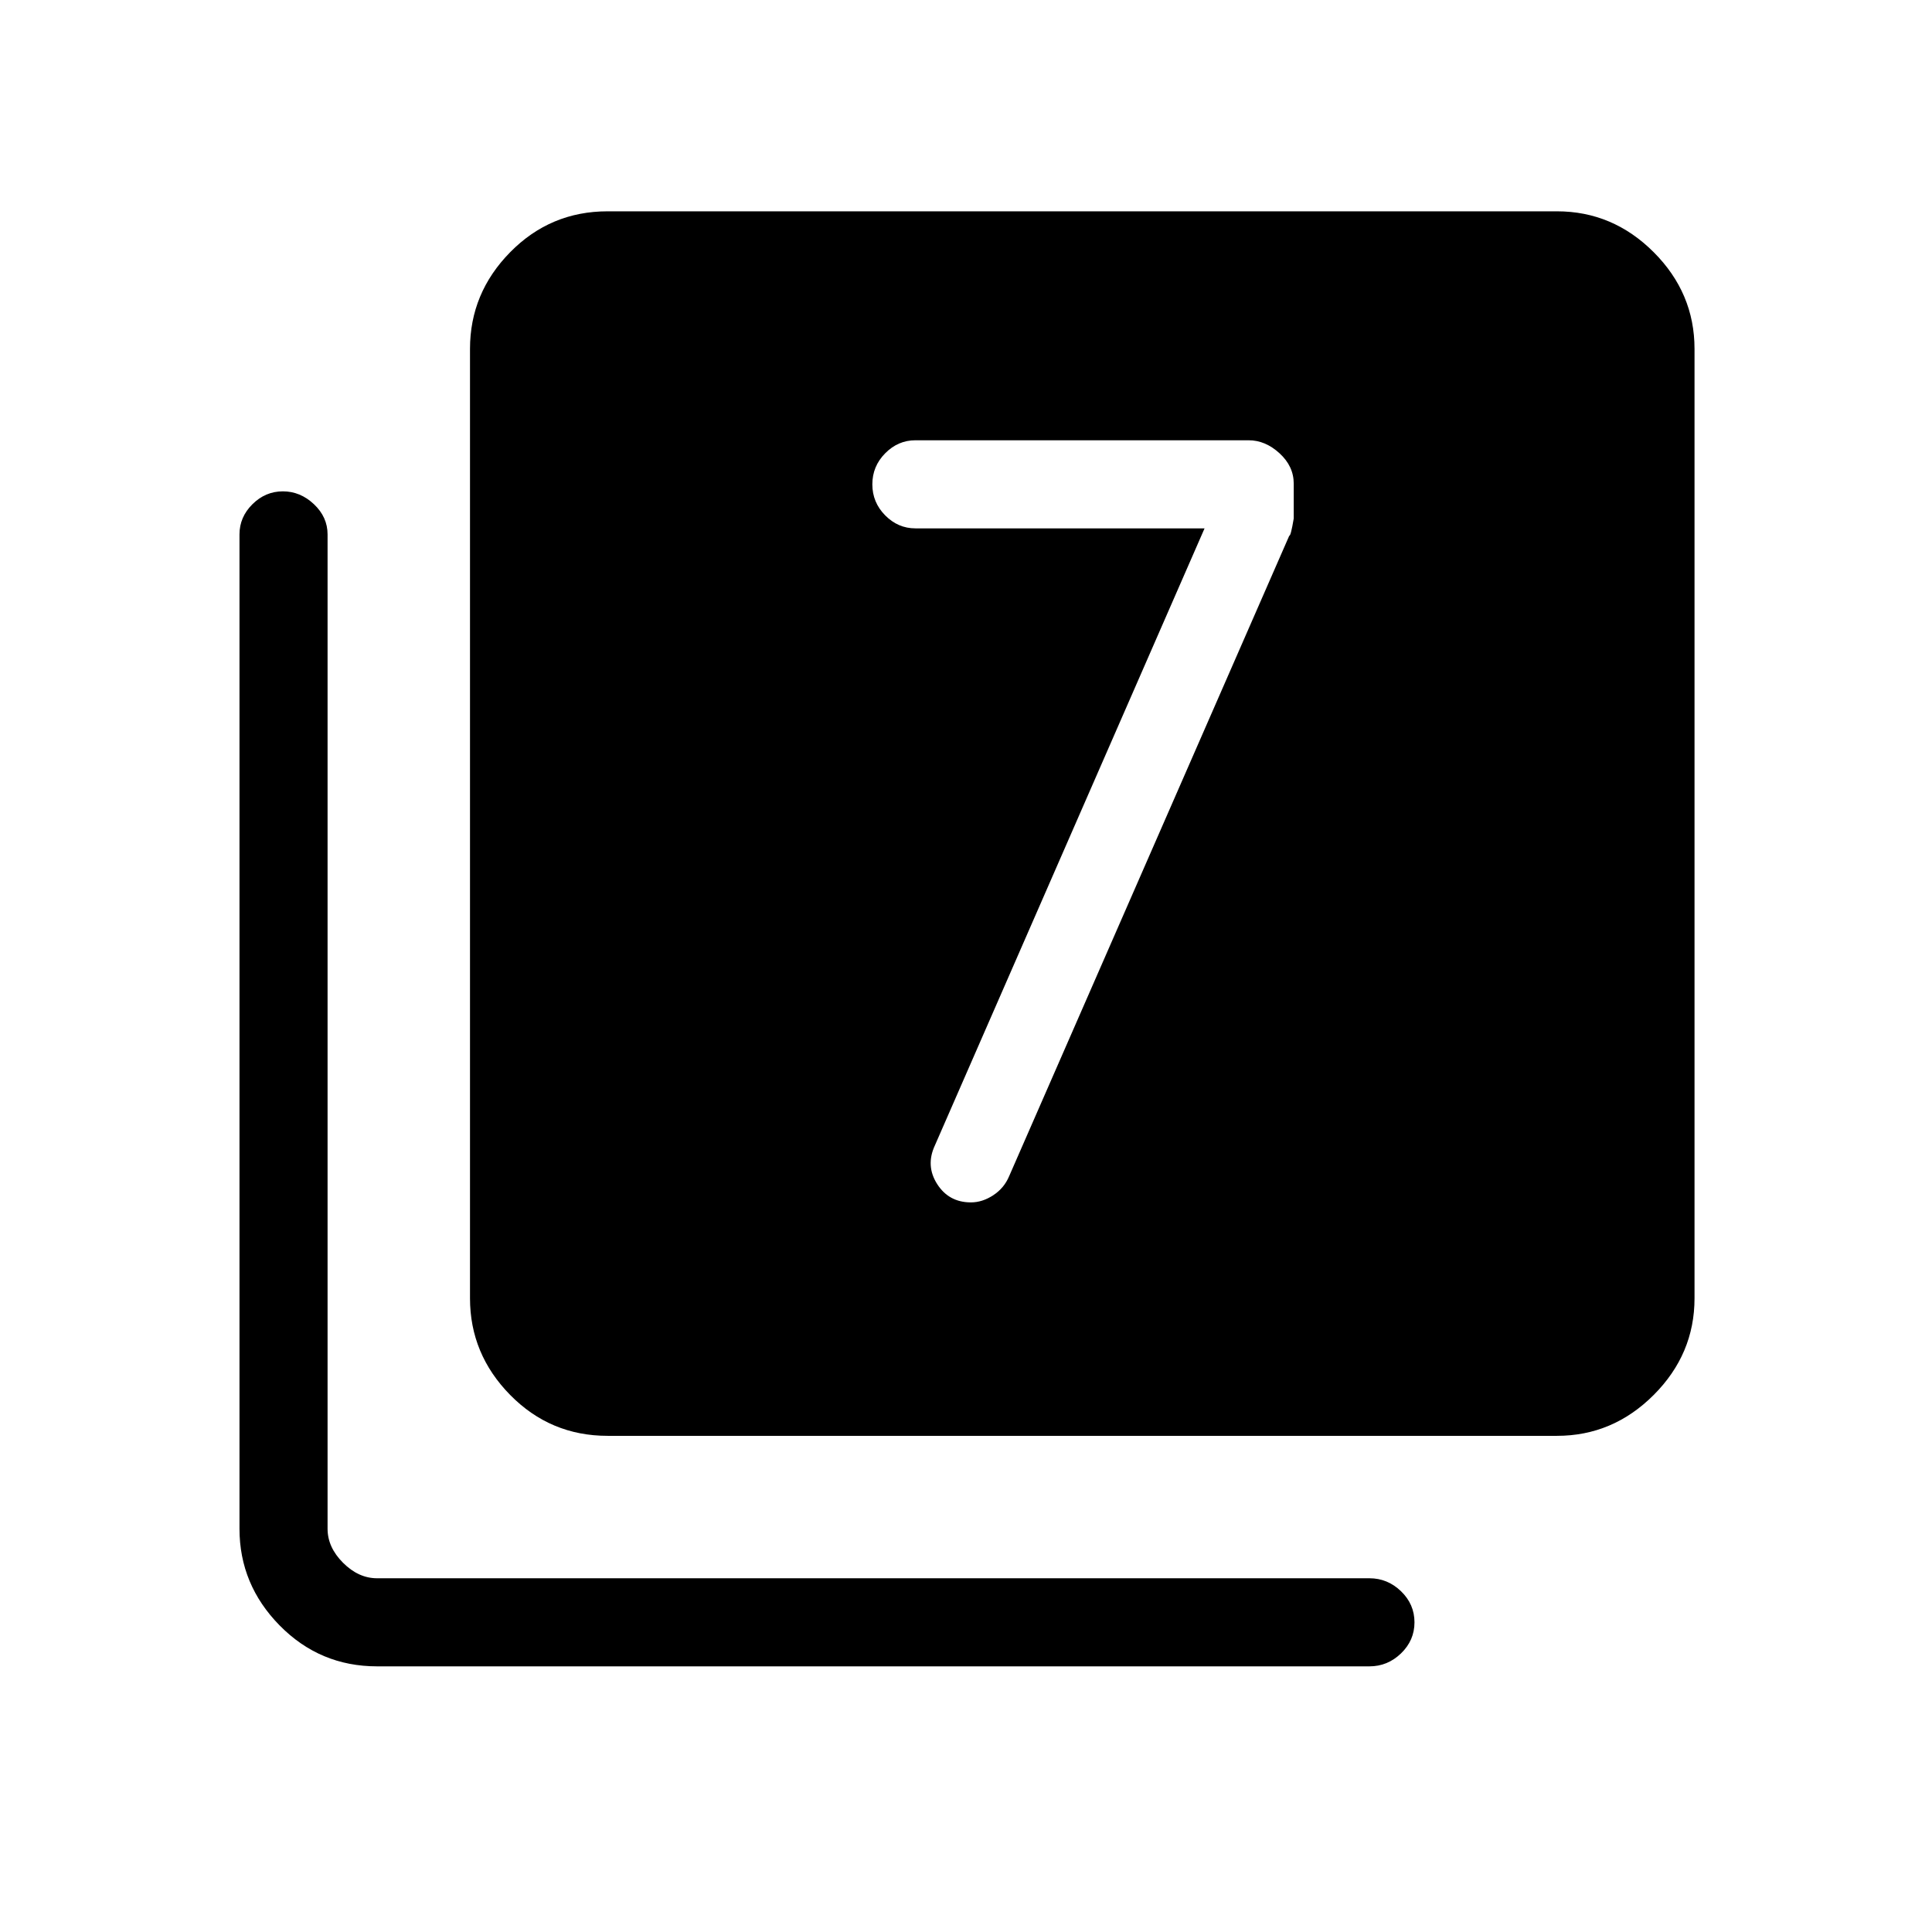 <svg xmlns="http://www.w3.org/2000/svg" height="48" viewBox="0 -960 960 960" width="48"><path d="m598.54-697.46-134 306.61q-4.69 10.08 1.13 19.2 5.83 9.11 16.77 9.11 5.71 0 11.14-3.58 5.42-3.57 7.88-9.5l139.17-318.19q.75.27 2.22-8.57v-17.27q0-8.66-7.06-15.12-7.05-6.46-15.33-6.46H454.85q-8.61 0-15 6.46-6.39 6.46-6.39 15.43 0 8.97 6.39 15.43 6.39 6.45 15 6.45h143.69ZM301.92-246.54q-28.42 0-48.4-20.3-19.98-20.3-19.98-48.08v-471.7q0-27.78 19.98-48.08 19.98-20.3 48.4-20.3h471.7q27.78 0 48.08 20.3 20.3 20.3 20.3 48.08v471.7q0 27.78-20.3 48.08-20.3 20.3-48.08 20.3h-471.7ZM187.38-132q-28.42 0-48.4-20.3Q119-172.6 119-200.38v-494.08q0-8.6 6.44-15 6.44-6.39 15.12-6.39 8.67 0 15.44 6.39 6.77 6.4 6.77 15v494.08q0 9.23 7.69 16.92 7.69 7.69 16.92 7.69h493.08q9.03 0 15.71 6.46 6.68 6.46 6.68 15.43 0 8.97-6.68 15.43-6.68 6.45-15.71 6.45H187.38Z"/></svg>